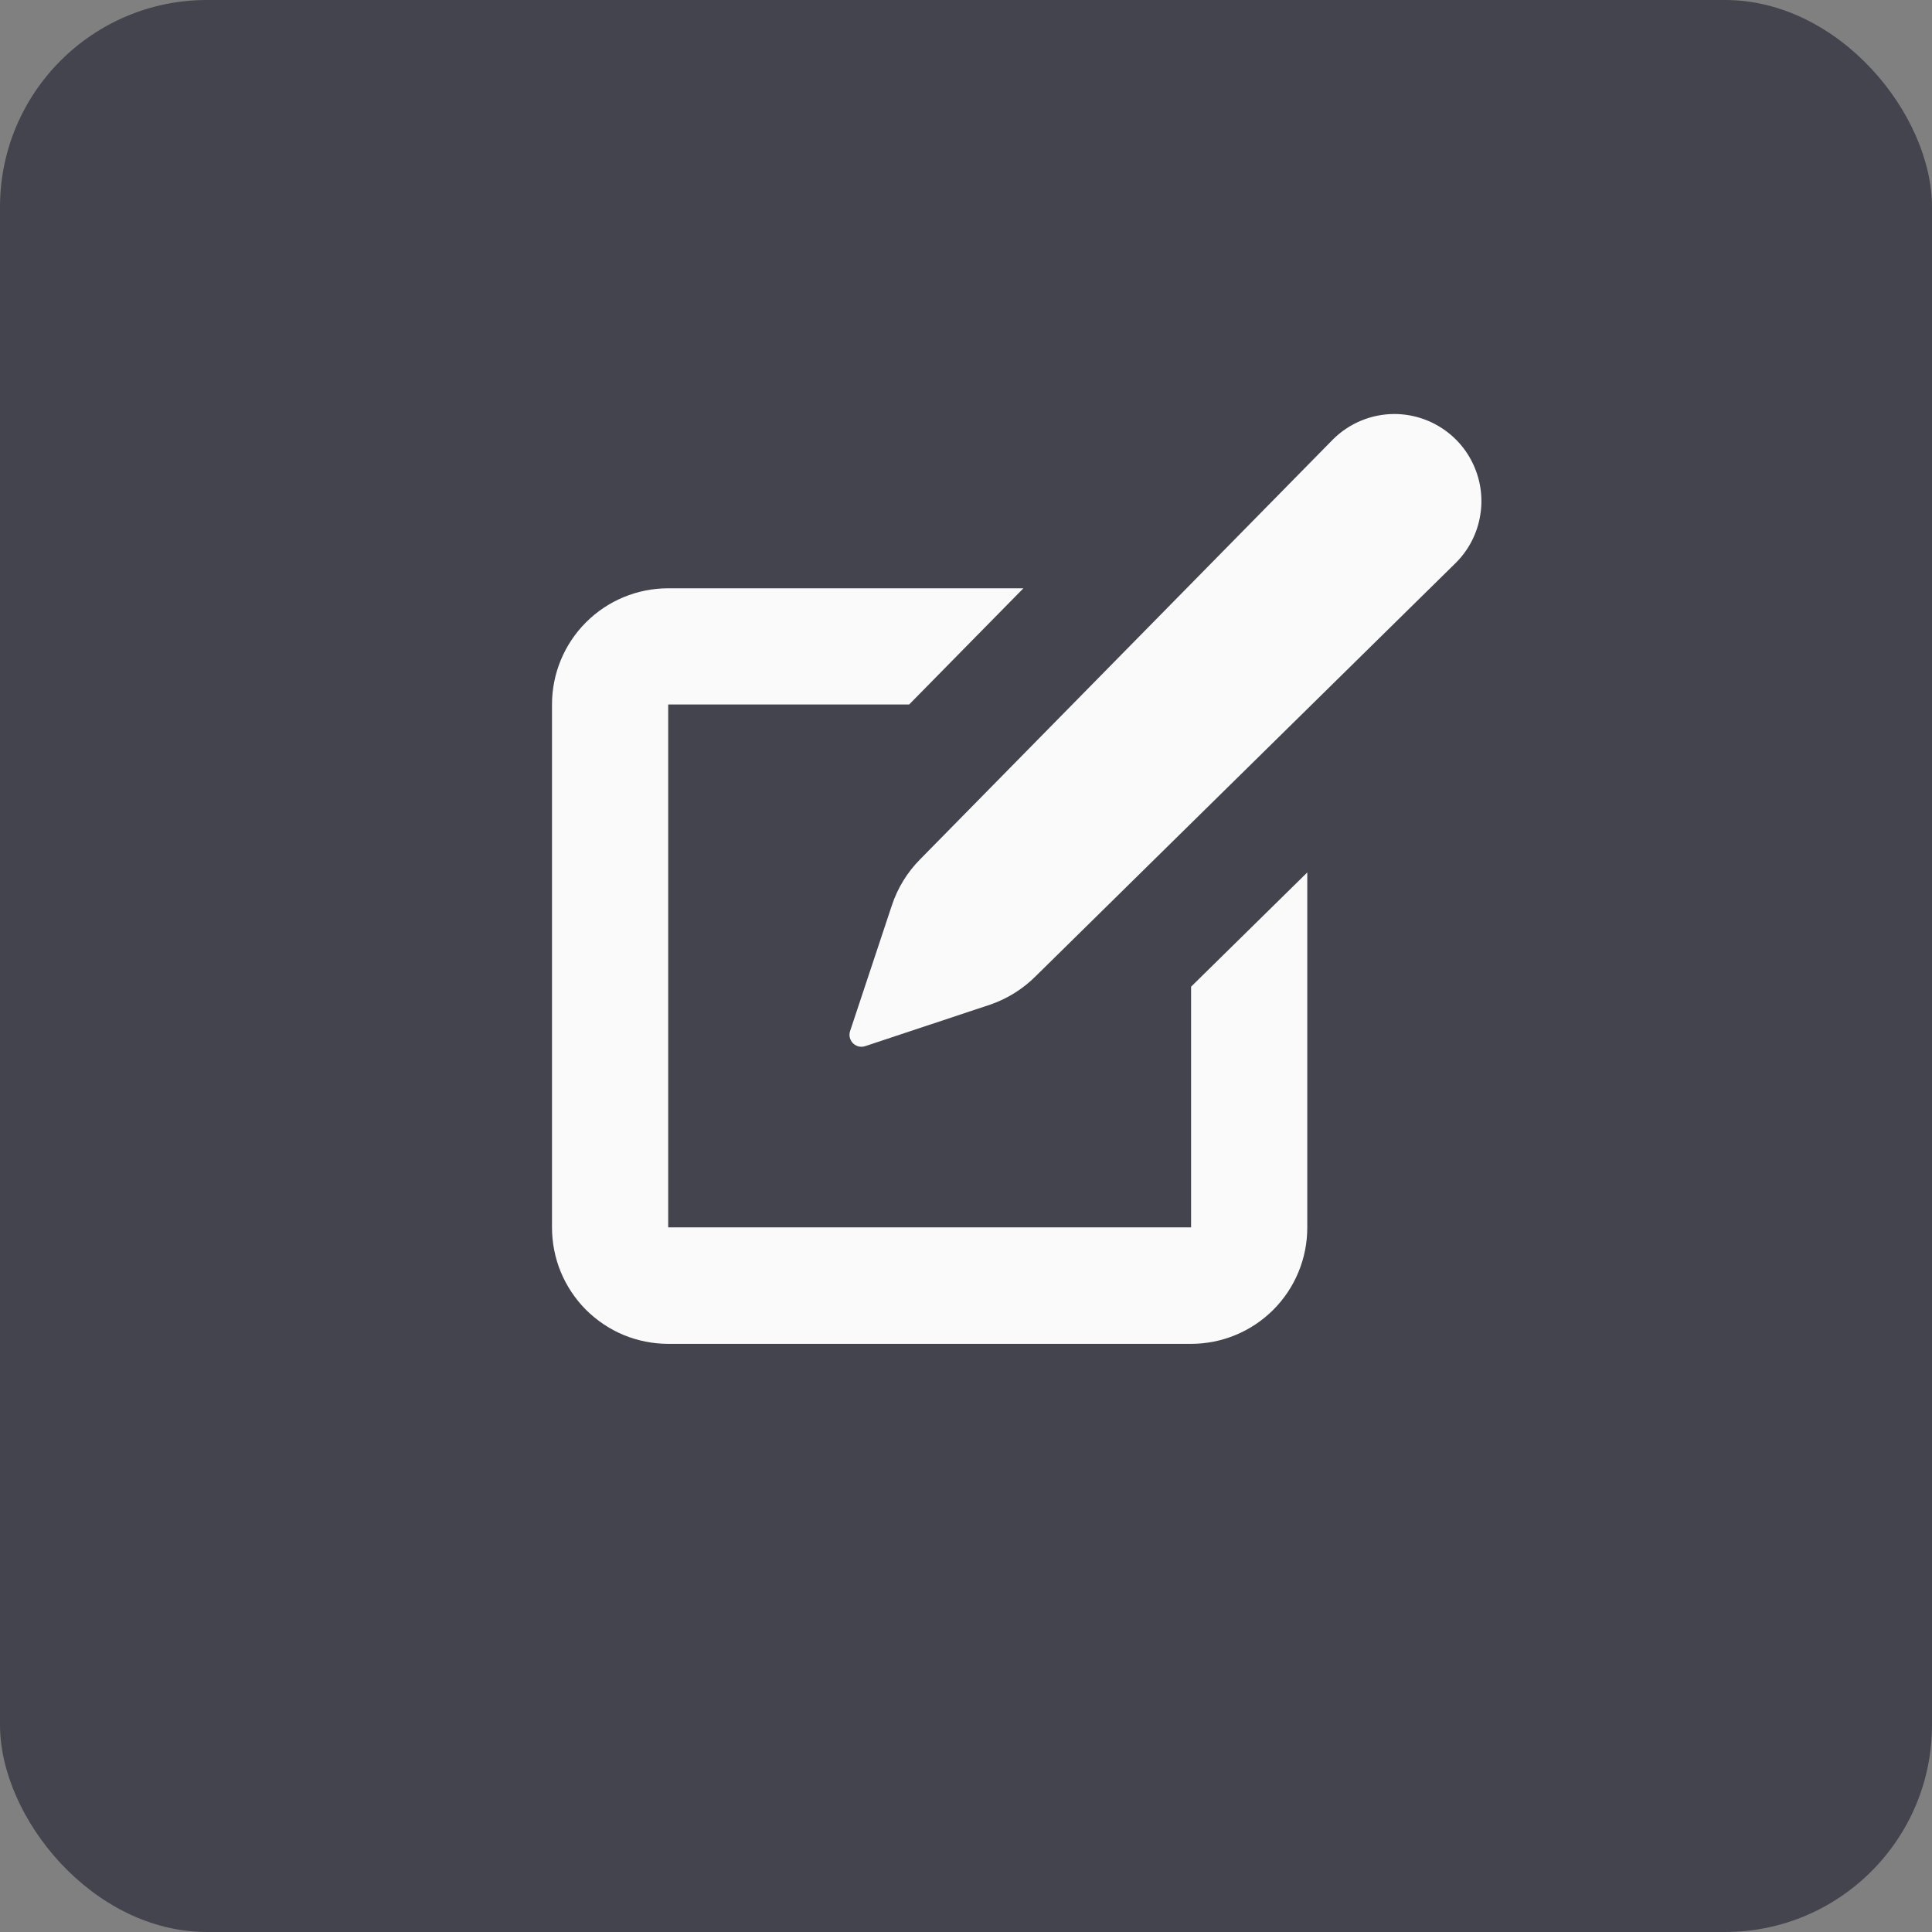 <svg width="28" height="28" viewBox="0 0 28 28" fill="none" xmlns="http://www.w3.org/2000/svg">
<rect x="0" y="0" width="28" height="28" fill="#808080" stroke="none"/>
<rect width="28" height="28" rx="3" fill="#44444F"/>
<path d="M8 17.789V10.21C8 9.763 8.177 9.335 8.493 9.019C8.809 8.703 9.237 8.526 9.684 8.526H14.832L13.176 10.21H9.684V17.788H17.262V14.3L18.946 12.644V17.792C18.946 18.239 18.769 18.667 18.453 18.983C18.137 19.299 17.709 19.476 17.262 19.476H9.684C9.463 19.476 9.243 19.432 9.039 19.348C8.834 19.263 8.649 19.138 8.492 18.982C8.336 18.825 8.212 18.639 8.127 18.434C8.043 18.23 8 18.01 8 17.789V17.789ZM20.21 6C19.875 6 19.554 6.133 19.317 6.37L13.333 12.456C13.148 12.643 13.009 12.87 12.926 13.12L12.32 14.944C12.31 14.974 12.309 15.007 12.316 15.038C12.324 15.069 12.34 15.097 12.362 15.12C12.385 15.142 12.413 15.158 12.444 15.166C12.475 15.173 12.508 15.172 12.538 15.162L14.362 14.556C14.609 14.469 14.833 14.327 15.017 14.141L21.1 8.156C21.276 7.98 21.397 7.755 21.445 7.51C21.494 7.265 21.47 7.012 21.374 6.781C21.279 6.55 21.118 6.353 20.91 6.214C20.703 6.075 20.459 6.001 20.21 6V6Z" fill="#FAFAFB"/>
</svg>
